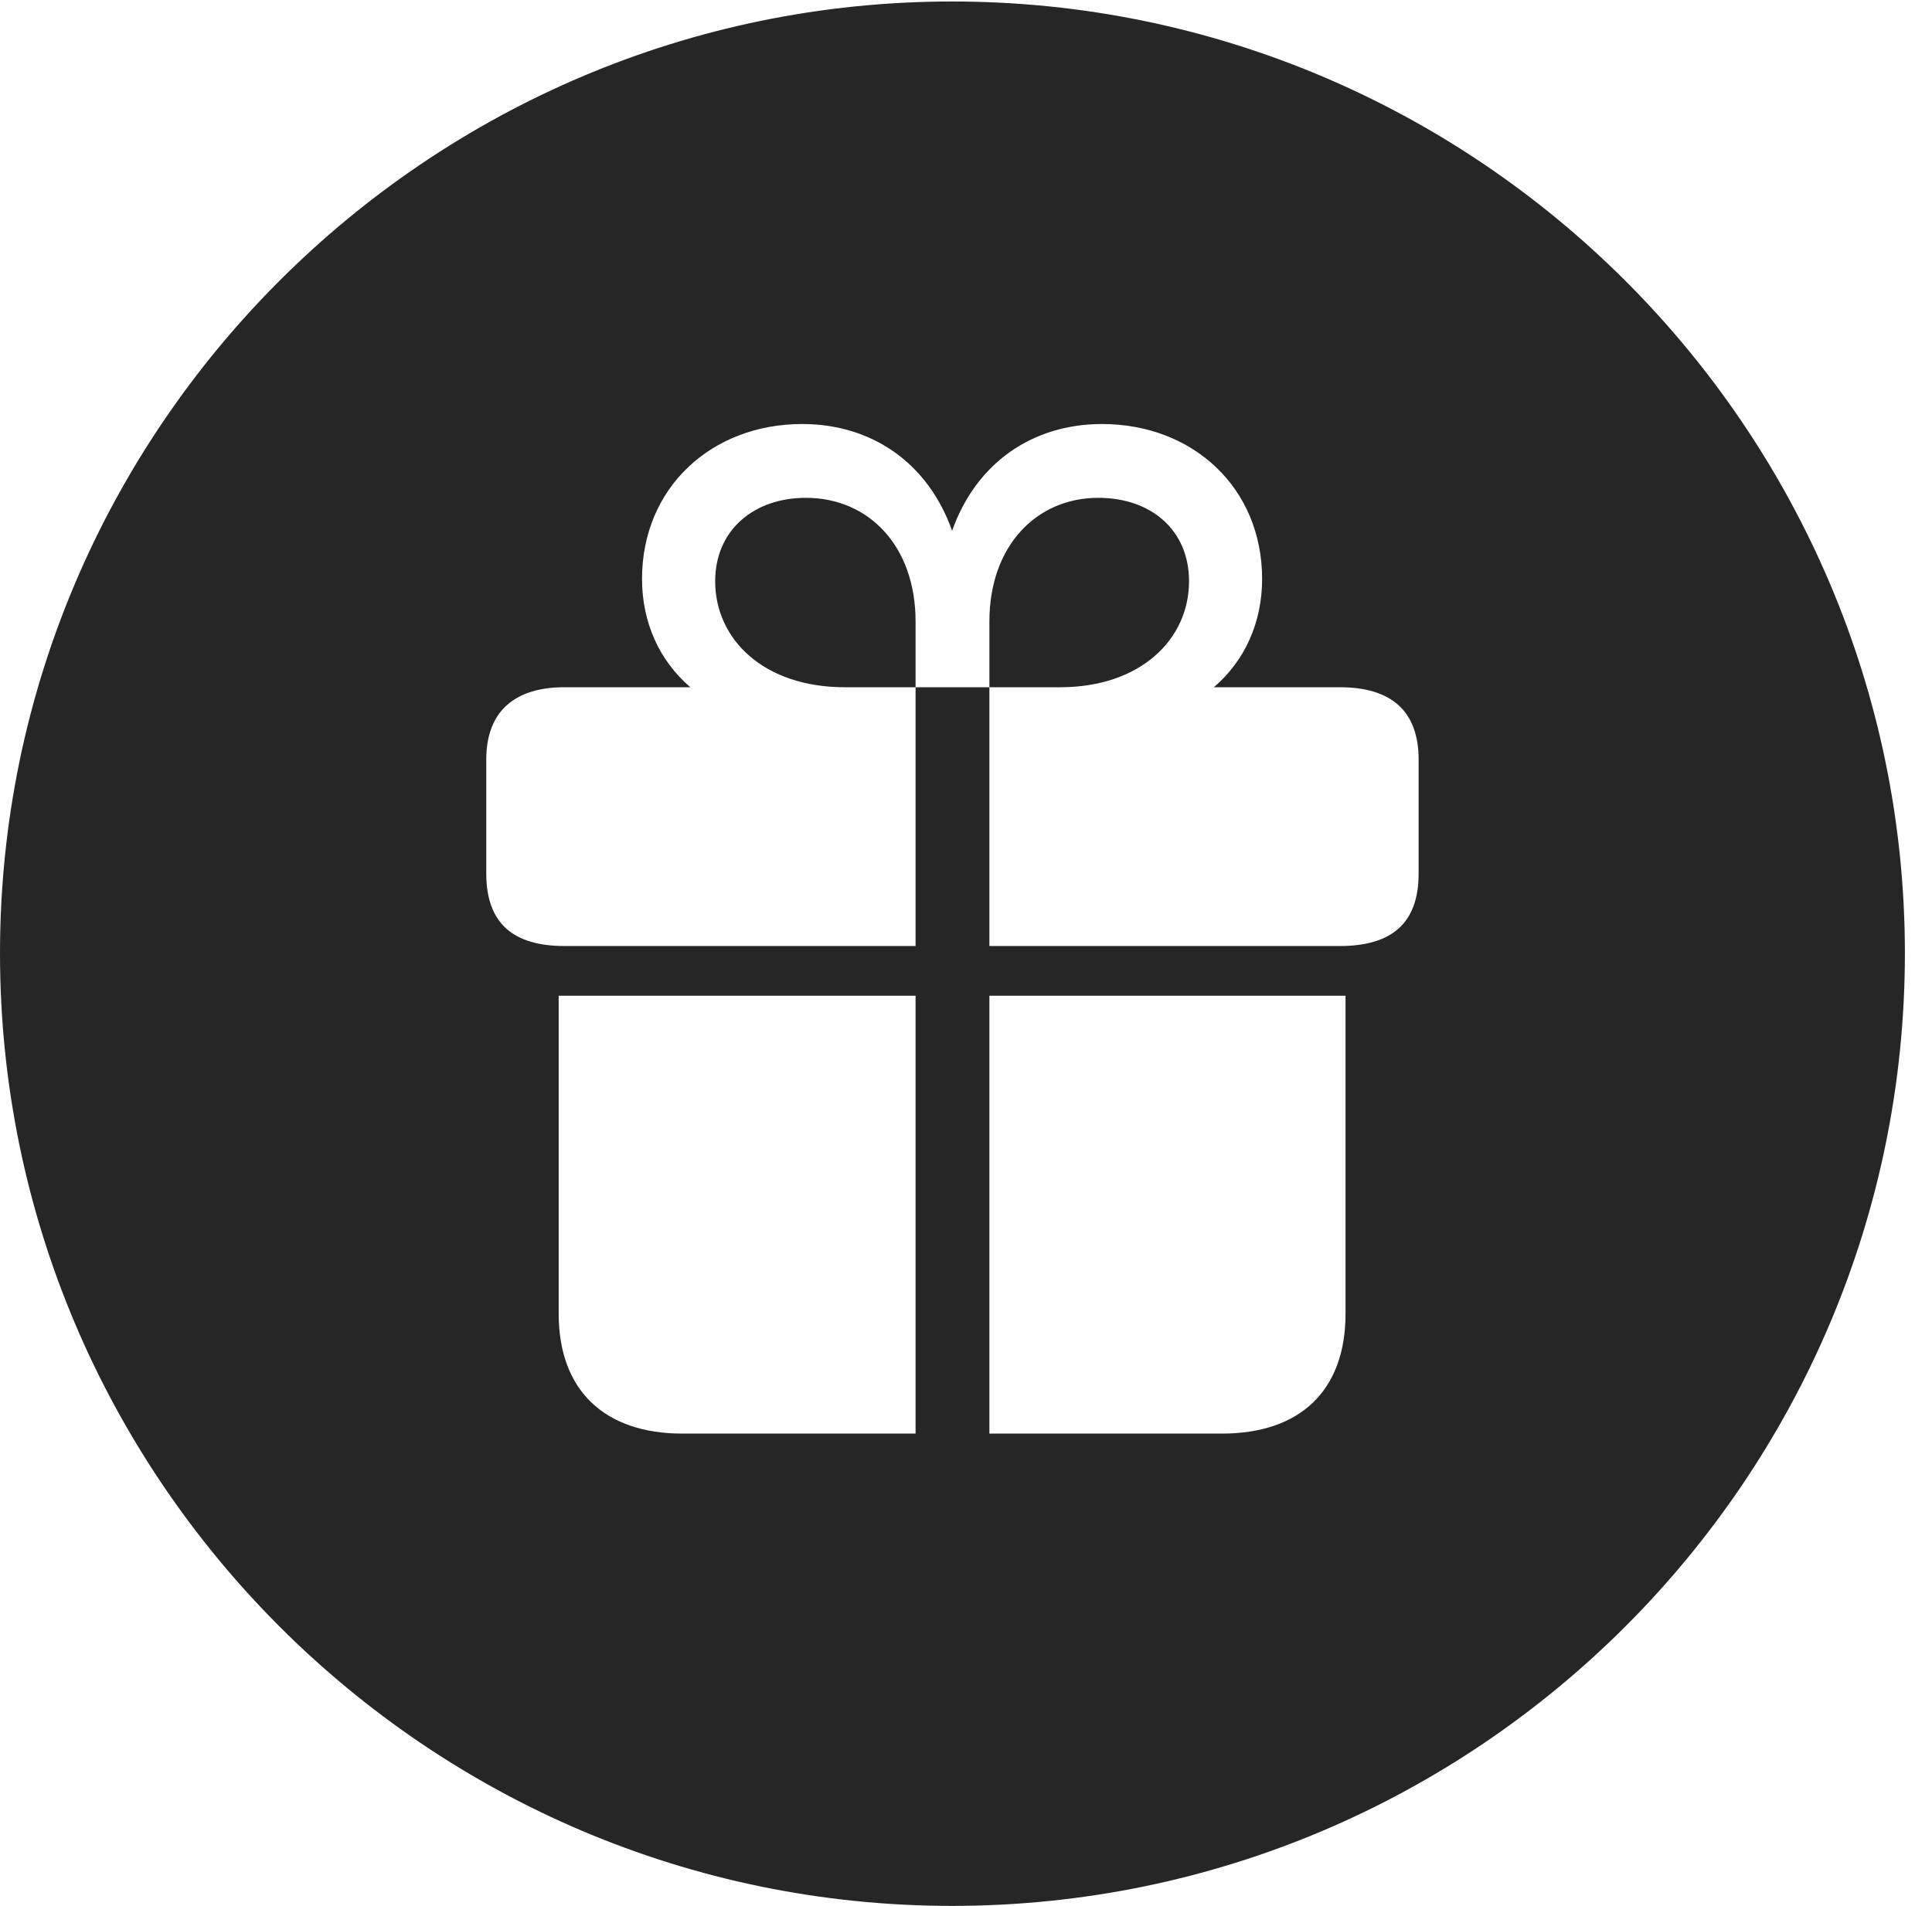 <?xml version="1.0" encoding="UTF-8"?>
<!--Generator: Apple Native CoreSVG 326-->
<!DOCTYPE svg
PUBLIC "-//W3C//DTD SVG 1.1//EN"
       "http://www.w3.org/Graphics/SVG/1.1/DTD/svg11.dtd">
<svg version="1.1" xmlns="http://www.w3.org/2000/svg" xmlns:xlink="http://www.w3.org/1999/xlink" viewBox="0 0 25.801 25.459">
 <g>
  <rect height="25.459" opacity="0" width="25.801" x="0" y="0"/>
  <path d="M25.439 12.734C25.439 19.746 19.727 25.459 12.715 25.459C5.713 25.459 0 19.746 0 12.734C0 5.732 5.713 0.02 12.715 0.02C19.727 0.02 25.439 5.732 25.439 12.734ZM7.461 13.301L7.461 17.549C7.461 18.584 8.086 19.15 9.111 19.15L12.227 19.15L12.227 13.301ZM13.213 13.301L13.213 19.15L16.318 19.15C17.354 19.15 17.969 18.584 17.969 17.549L17.969 13.301ZM12.715 7.09C12.393 6.182 11.641 5.664 10.713 5.664C9.502 5.664 8.574 6.514 8.574 7.734C8.574 8.32 8.809 8.828 9.219 9.18L7.539 9.18C6.885 9.18 6.494 9.492 6.494 10.146L6.494 11.67C6.494 12.344 6.865 12.637 7.539 12.637L12.227 12.637L12.227 9.18L11.279 9.18C10.205 9.18 9.551 8.545 9.551 7.764C9.551 7.08 10.068 6.65 10.762 6.65C11.602 6.65 12.227 7.295 12.227 8.301L12.227 9.18L13.213 9.18L13.213 8.301C13.213 7.295 13.838 6.65 14.668 6.65C15.371 6.65 15.879 7.08 15.879 7.764C15.879 8.545 15.225 9.18 14.16 9.18L13.213 9.18L13.213 12.637L17.891 12.637C18.574 12.637 18.945 12.344 18.945 11.67L18.945 10.146C18.945 9.492 18.574 9.18 17.891 9.18L16.211 9.18C16.621 8.828 16.855 8.32 16.855 7.734C16.855 6.514 15.928 5.664 14.717 5.664C13.789 5.664 13.037 6.182 12.715 7.09Z" fill="black" fill-opacity="0.85"/>
 </g>
</svg>
